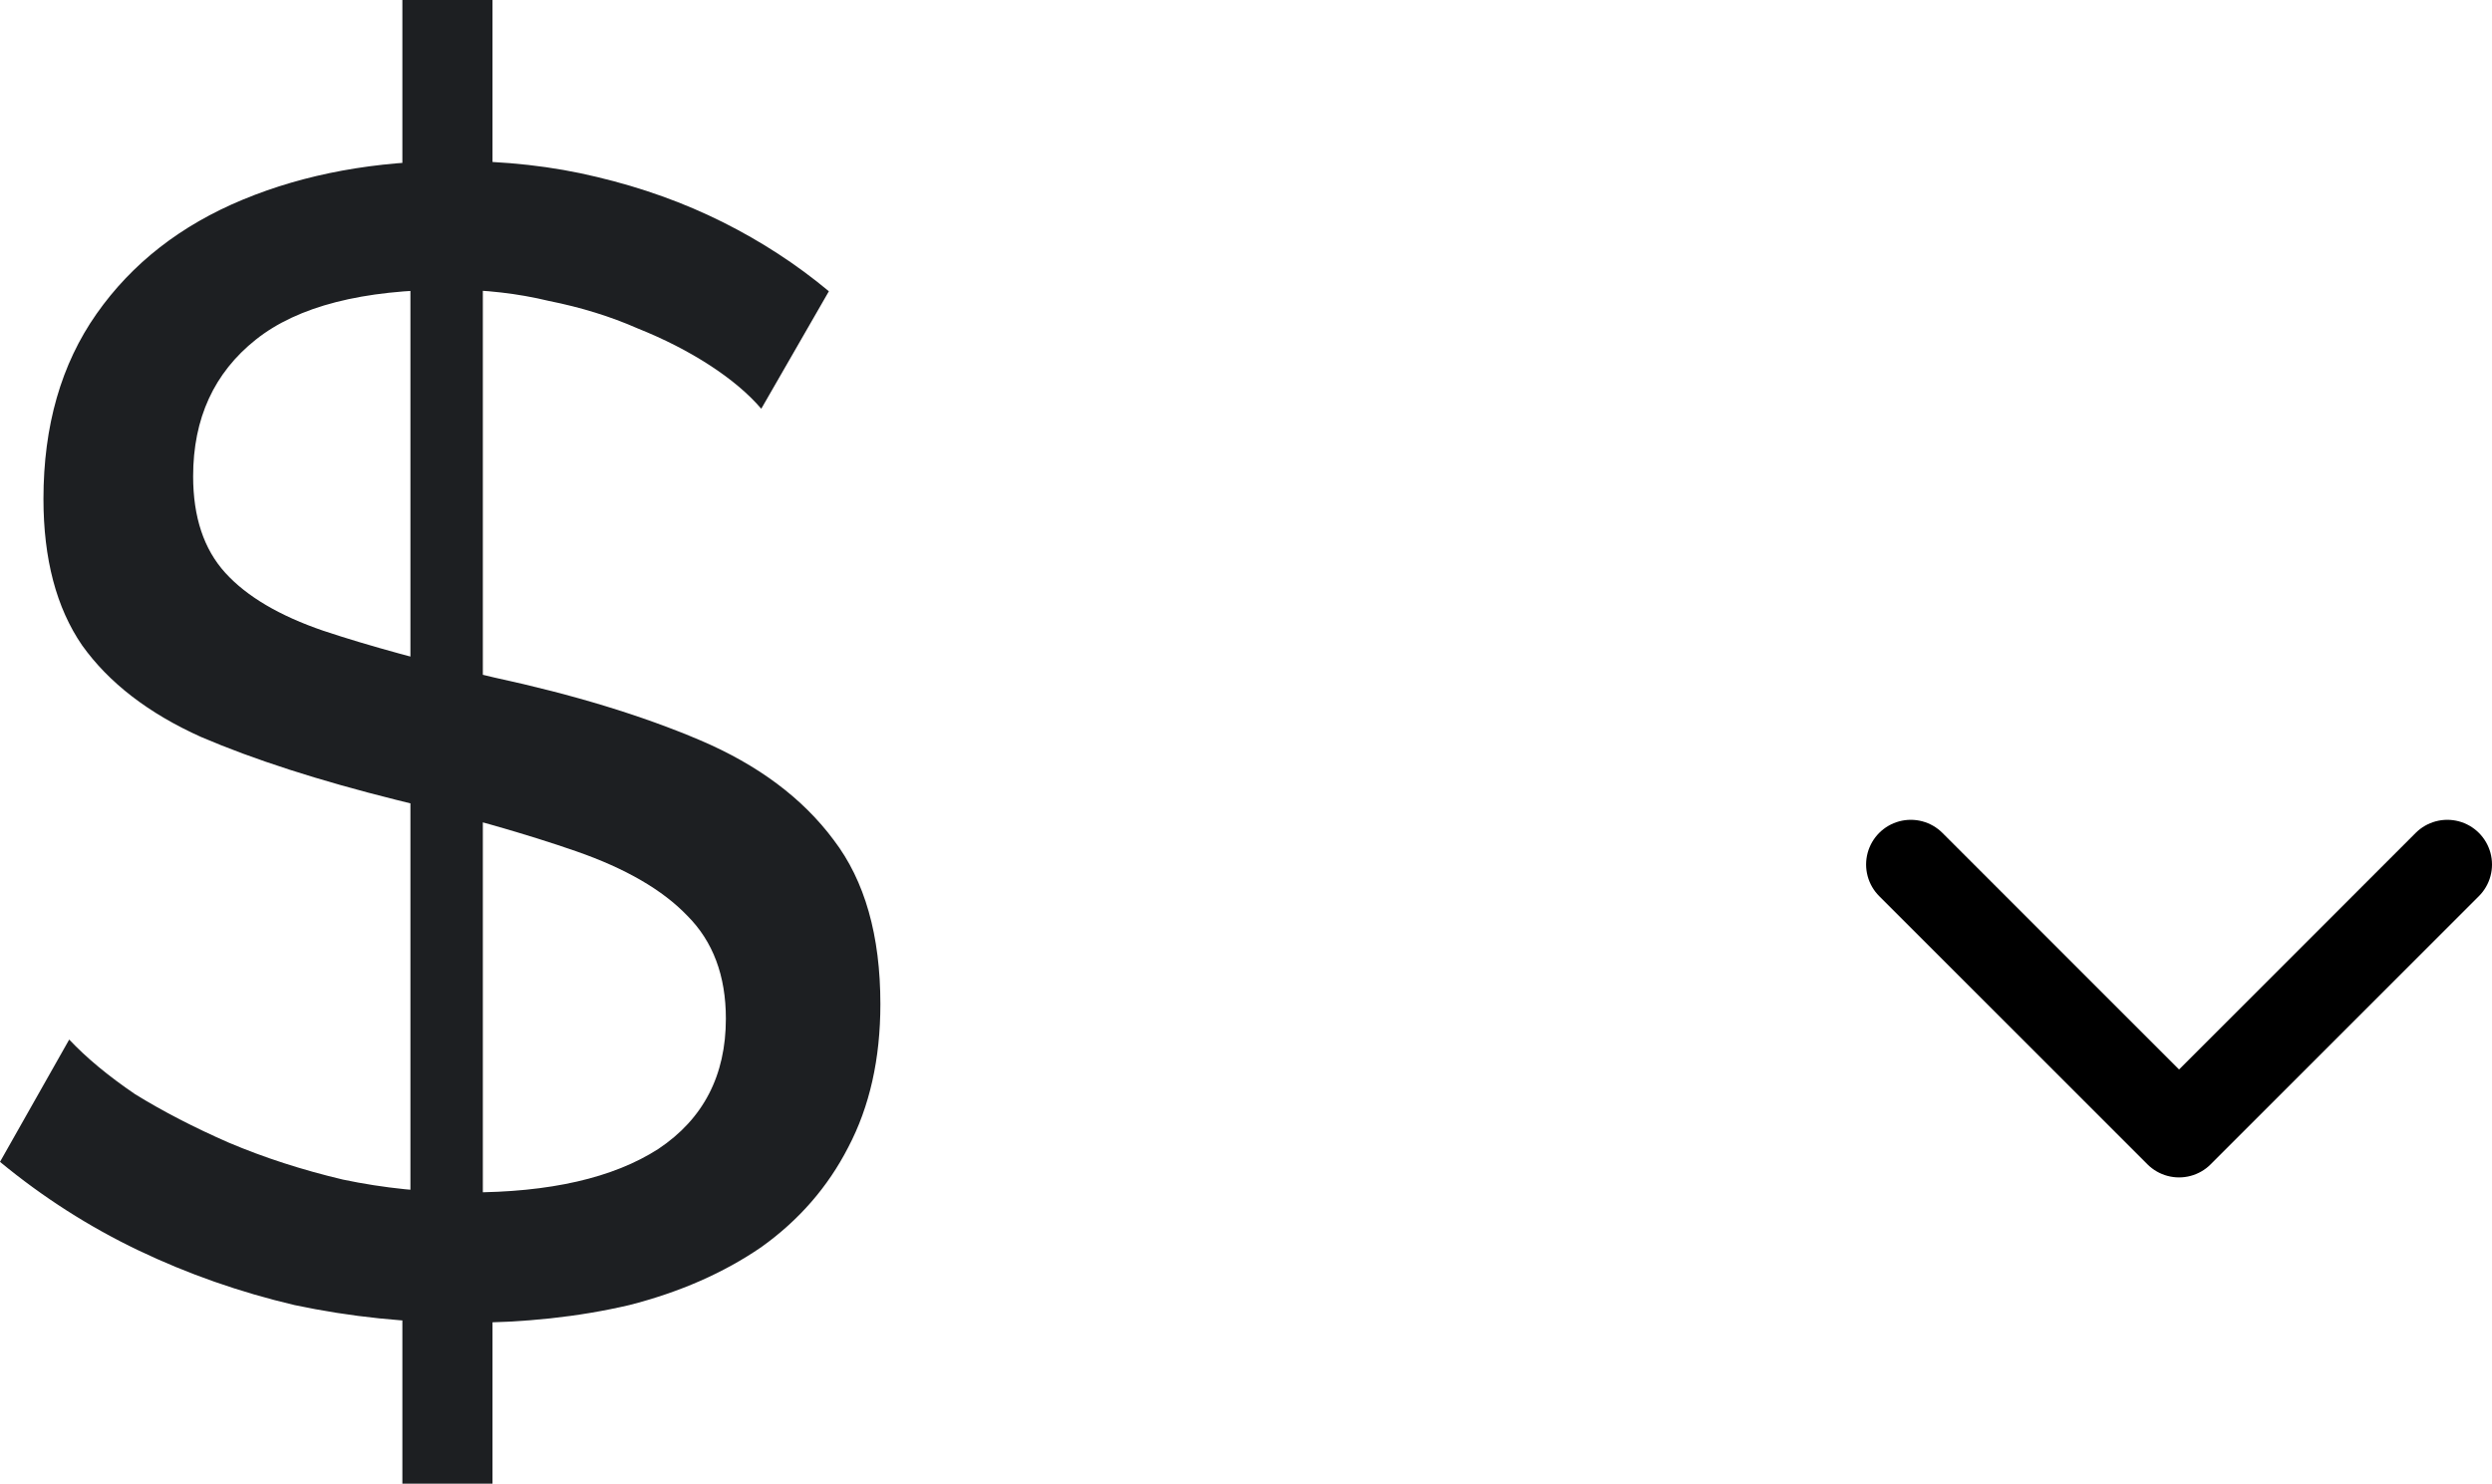 <svg xmlns="http://www.w3.org/2000/svg" fill="none" viewBox="10.63 6.83 27.87 16.6">
<path d="M32 16.5L35 19.5L38 16.5" stroke="black" stroke-linecap="round" stroke-linejoin="round"/>
<path d="M15.13 20.798L16.138 20.816V23.426H15.13V20.798ZM15.22 20.6V9.638L16.03 9.512V20.636L15.22 20.6ZM15.13 6.83H16.138V9.404L15.13 9.53V6.83ZM19.144 11.402C19 11.234 18.808 11.072 18.568 10.916C18.328 10.76 18.058 10.622 17.758 10.502C17.458 10.37 17.128 10.268 16.768 10.196C16.42 10.112 16.054 10.07 15.67 10.07C14.686 10.07 13.96 10.256 13.492 10.628C13.024 11 12.79 11.51 12.79 12.158C12.79 12.614 12.91 12.974 13.15 13.238C13.39 13.502 13.756 13.718 14.248 13.886C14.752 14.054 15.388 14.228 16.156 14.408C17.044 14.6 17.812 14.834 18.46 15.11C19.108 15.386 19.606 15.758 19.954 16.226C20.302 16.682 20.476 17.294 20.476 18.062C20.476 18.674 20.356 19.208 20.116 19.664C19.888 20.108 19.564 20.48 19.144 20.78C18.724 21.068 18.232 21.284 17.668 21.428C17.104 21.56 16.492 21.626 15.832 21.626C15.184 21.626 14.548 21.56 13.924 21.428C13.312 21.284 12.73 21.08 12.178 20.816C11.626 20.552 11.11 20.222 10.63 19.826L11.404 18.458C11.596 18.662 11.842 18.866 12.142 19.07C12.454 19.262 12.802 19.442 13.186 19.61C13.582 19.778 14.008 19.916 14.464 20.024C14.92 20.12 15.388 20.168 15.868 20.168C16.78 20.168 17.488 20.006 17.992 19.682C18.496 19.346 18.748 18.86 18.748 18.224C18.748 17.744 18.604 17.36 18.316 17.072C18.04 16.784 17.626 16.544 17.074 16.352C16.522 16.16 15.85 15.968 15.058 15.776C14.194 15.56 13.468 15.326 12.88 15.074C12.292 14.81 11.848 14.468 11.548 14.048C11.26 13.628 11.116 13.082 11.116 12.41C11.116 11.594 11.314 10.904 11.71 10.34C12.106 9.776 12.652 9.35 13.348 9.062C14.044 8.774 14.83 8.63 15.706 8.63C16.282 8.63 16.816 8.69 17.308 8.81C17.812 8.93 18.28 9.098 18.712 9.314C19.144 9.53 19.54 9.788 19.9 10.088L19.144 11.402Z" fill="#1D1F22"/>
</svg>